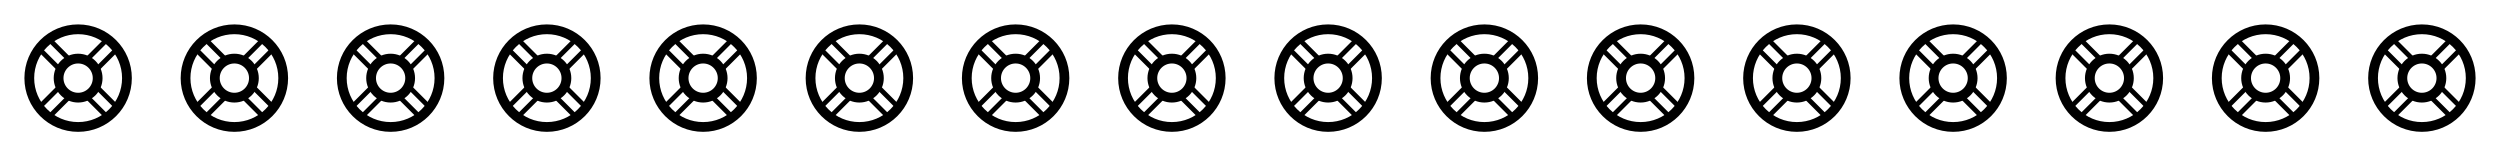 <?xml version="1.0" encoding="iso-8859-1"?>
<!-- Generator: Adobe Illustrator 16.2.1, SVG Export Plug-In . SVG Version: 6.00 Build 0)  -->
<!DOCTYPE svg PUBLIC "-//W3C//DTD SVG 1.1 Tiny//EN" "http://www.w3.org/Graphics/SVG/1.1/DTD/svg11-tiny.dtd">
<svg version="1.1" baseProfile="tiny" xmlns="http://www.w3.org/2000/svg" xmlns:xlink="http://www.w3.org/1999/xlink" x="0px"
	 y="0px" width="512px" height="32px" viewBox="0 0 512 32" xml:space="preserve">
<g id="Layer_2_copy">
</g>
<g id="Layer_2">
</g>
<g id="Layer_1">
	<circle fill="none" stroke="#000000" stroke-width="2" stroke-miterlimit="10" cx="16" cy="16" r="10"/>
	<circle fill="none" stroke="#000000" stroke-width="2" stroke-miterlimit="10" cx="16" cy="16" r="4"/>
	<line fill="none" stroke="#000000" stroke-miterlimit="10" x1="12" y1="14" x2="8" y2="10"/>
	<line fill="none" stroke="#000000" stroke-miterlimit="10" x1="14" y1="12" x2="10" y2="8"/>
	<line fill="none" stroke="#000000" stroke-miterlimit="10" x1="14" y1="20" x2="10" y2="24"/>
	<line fill="none" stroke="#000000" stroke-miterlimit="10" x1="12" y1="18" x2="8" y2="22"/>
	<line fill="none" stroke="#000000" stroke-miterlimit="10" x1="20" y1="18" x2="24" y2="22"/>
	<line fill="none" stroke="#000000" stroke-miterlimit="10" x1="18" y1="20" x2="22" y2="24"/>
	<line fill="none" stroke="#000000" stroke-miterlimit="10" x1="18" y1="12" x2="22" y2="8"/>
	<line fill="none" stroke="#000000" stroke-miterlimit="10" x1="20" y1="14" x2="24" y2="10"/>
	<circle fill="none" stroke="#000000" stroke-width="2" stroke-miterlimit="10" cx="48" cy="16" r="10"/>
	<circle fill="none" stroke="#000000" stroke-width="2" stroke-miterlimit="10" cx="48" cy="16" r="4"/>
	<line fill="none" stroke="#000000" stroke-miterlimit="10" x1="44" y1="14" x2="40" y2="10"/>
	<line fill="none" stroke="#000000" stroke-miterlimit="10" x1="46" y1="12" x2="42" y2="8"/>
	<line fill="none" stroke="#000000" stroke-miterlimit="10" x1="46" y1="20" x2="42" y2="24"/>
	<line fill="none" stroke="#000000" stroke-miterlimit="10" x1="44" y1="18" x2="40" y2="22"/>
	<line fill="none" stroke="#000000" stroke-miterlimit="10" x1="52" y1="18" x2="56" y2="22"/>
	<line fill="none" stroke="#000000" stroke-miterlimit="10" x1="50" y1="20" x2="54" y2="24"/>
	<line fill="none" stroke="#000000" stroke-miterlimit="10" x1="50" y1="12" x2="54" y2="8"/>
	<line fill="none" stroke="#000000" stroke-miterlimit="10" x1="52" y1="14" x2="56" y2="10"/>
	<circle fill="none" stroke="#000000" stroke-width="2" stroke-miterlimit="10" cx="80" cy="16" r="10"/>
	<circle fill="none" stroke="#000000" stroke-width="2" stroke-miterlimit="10" cx="80" cy="16" r="4"/>
	<line fill="none" stroke="#000000" stroke-miterlimit="10" x1="76" y1="14" x2="72" y2="10"/>
	<line fill="none" stroke="#000000" stroke-miterlimit="10" x1="78" y1="12" x2="74" y2="8"/>
	<line fill="none" stroke="#000000" stroke-miterlimit="10" x1="78" y1="20" x2="74" y2="24"/>
	<line fill="none" stroke="#000000" stroke-miterlimit="10" x1="76" y1="18" x2="72" y2="22"/>
	<line fill="none" stroke="#000000" stroke-miterlimit="10" x1="84" y1="18" x2="88" y2="22"/>
	<line fill="none" stroke="#000000" stroke-miterlimit="10" x1="82" y1="20" x2="86" y2="24"/>
	<line fill="none" stroke="#000000" stroke-miterlimit="10" x1="82" y1="12" x2="86" y2="8"/>
	<line fill="none" stroke="#000000" stroke-miterlimit="10" x1="84" y1="14" x2="88" y2="10"/>
	<circle fill="none" stroke="#000000" stroke-width="2" stroke-miterlimit="10" cx="112" cy="16" r="10"/>
	<circle fill="none" stroke="#000000" stroke-width="2" stroke-miterlimit="10" cx="112" cy="16" r="4"/>
	<line fill="none" stroke="#000000" stroke-miterlimit="10" x1="108" y1="14" x2="104" y2="10"/>
	<line fill="none" stroke="#000000" stroke-miterlimit="10" x1="110" y1="12" x2="106" y2="8"/>
	<line fill="none" stroke="#000000" stroke-miterlimit="10" x1="110" y1="20" x2="106" y2="24"/>
	<line fill="none" stroke="#000000" stroke-miterlimit="10" x1="108" y1="18" x2="104" y2="22"/>
	<line fill="none" stroke="#000000" stroke-miterlimit="10" x1="116" y1="18" x2="120" y2="22"/>
	<line fill="none" stroke="#000000" stroke-miterlimit="10" x1="114" y1="20" x2="118" y2="24"/>
	<line fill="none" stroke="#000000" stroke-miterlimit="10" x1="114" y1="12" x2="118" y2="8"/>
	<line fill="none" stroke="#000000" stroke-miterlimit="10" x1="116" y1="14" x2="120" y2="10"/>
	<circle fill="none" stroke="#000000" stroke-width="2" stroke-miterlimit="10" cx="144" cy="16" r="10"/>
	<circle fill="none" stroke="#000000" stroke-width="2" stroke-miterlimit="10" cx="144" cy="16" r="4"/>
	<line fill="none" stroke="#000000" stroke-miterlimit="10" x1="140" y1="14" x2="136" y2="10"/>
	<line fill="none" stroke="#000000" stroke-miterlimit="10" x1="142" y1="12" x2="138" y2="8"/>
	<line fill="none" stroke="#000000" stroke-miterlimit="10" x1="142" y1="20" x2="138" y2="24"/>
	<line fill="none" stroke="#000000" stroke-miterlimit="10" x1="140" y1="18" x2="136" y2="22"/>
	<line fill="none" stroke="#000000" stroke-miterlimit="10" x1="148" y1="18" x2="152" y2="22"/>
	<line fill="none" stroke="#000000" stroke-miterlimit="10" x1="146" y1="20" x2="150" y2="24"/>
	<line fill="none" stroke="#000000" stroke-miterlimit="10" x1="146" y1="12" x2="150" y2="8"/>
	<line fill="none" stroke="#000000" stroke-miterlimit="10" x1="148" y1="14" x2="152" y2="10"/>
	<circle fill="none" stroke="#000000" stroke-width="2" stroke-miterlimit="10" cx="176" cy="16" r="10"/>
	<circle fill="none" stroke="#000000" stroke-width="2" stroke-miterlimit="10" cx="176" cy="16" r="4"/>
	<line fill="none" stroke="#000000" stroke-miterlimit="10" x1="172" y1="14" x2="168" y2="10"/>
	<line fill="none" stroke="#000000" stroke-miterlimit="10" x1="174" y1="12" x2="170" y2="8"/>
	<line fill="none" stroke="#000000" stroke-miterlimit="10" x1="174" y1="20" x2="170" y2="24"/>
	<line fill="none" stroke="#000000" stroke-miterlimit="10" x1="172" y1="18" x2="168" y2="22"/>
	<line fill="none" stroke="#000000" stroke-miterlimit="10" x1="180" y1="18" x2="184" y2="22"/>
	<line fill="none" stroke="#000000" stroke-miterlimit="10" x1="178" y1="20" x2="182" y2="24"/>
	<line fill="none" stroke="#000000" stroke-miterlimit="10" x1="178" y1="12" x2="182" y2="8"/>
	<line fill="none" stroke="#000000" stroke-miterlimit="10" x1="180" y1="14" x2="184" y2="10"/>
	<circle fill="none" stroke="#000000" stroke-width="2" stroke-miterlimit="10" cx="208" cy="16" r="10"/>
	<circle fill="none" stroke="#000000" stroke-width="2" stroke-miterlimit="10" cx="208" cy="16" r="4"/>
	<line fill="none" stroke="#000000" stroke-miterlimit="10" x1="204" y1="14" x2="200" y2="10"/>
	<line fill="none" stroke="#000000" stroke-miterlimit="10" x1="206" y1="12" x2="202" y2="8"/>
	<line fill="none" stroke="#000000" stroke-miterlimit="10" x1="206" y1="20" x2="202" y2="24"/>
	<line fill="none" stroke="#000000" stroke-miterlimit="10" x1="204" y1="18" x2="200" y2="22"/>
	<line fill="none" stroke="#000000" stroke-miterlimit="10" x1="212" y1="18" x2="216" y2="22"/>
	<line fill="none" stroke="#000000" stroke-miterlimit="10" x1="210" y1="20" x2="214" y2="24"/>
	<line fill="none" stroke="#000000" stroke-miterlimit="10" x1="210" y1="12" x2="214" y2="8"/>
	<line fill="none" stroke="#000000" stroke-miterlimit="10" x1="212" y1="14" x2="216" y2="10"/>
	<circle fill="none" stroke="#000000" stroke-width="2" stroke-miterlimit="10" cx="240" cy="16" r="10"/>
	<circle fill="none" stroke="#000000" stroke-width="2" stroke-miterlimit="10" cx="240" cy="16" r="4"/>
	<line fill="none" stroke="#000000" stroke-miterlimit="10" x1="236" y1="14" x2="232" y2="10"/>
	<line fill="none" stroke="#000000" stroke-miterlimit="10" x1="238" y1="12" x2="234" y2="8"/>
	<line fill="none" stroke="#000000" stroke-miterlimit="10" x1="238" y1="20" x2="234" y2="24"/>
	<line fill="none" stroke="#000000" stroke-miterlimit="10" x1="236" y1="18" x2="232" y2="22"/>
	<line fill="none" stroke="#000000" stroke-miterlimit="10" x1="244" y1="18" x2="248" y2="22"/>
	<line fill="none" stroke="#000000" stroke-miterlimit="10" x1="242" y1="20" x2="246" y2="24"/>
	<line fill="none" stroke="#000000" stroke-miterlimit="10" x1="242" y1="12" x2="246" y2="8"/>
	<line fill="none" stroke="#000000" stroke-miterlimit="10" x1="244" y1="14" x2="248" y2="10"/>
	<circle fill="none" stroke="#000000" stroke-width="2" stroke-miterlimit="10" cx="272" cy="16" r="10"/>
	<circle fill="none" stroke="#000000" stroke-width="2" stroke-miterlimit="10" cx="272" cy="16" r="4"/>
	<line fill="none" stroke="#000000" stroke-miterlimit="10" x1="268" y1="14" x2="264" y2="10"/>
	<line fill="none" stroke="#000000" stroke-miterlimit="10" x1="270" y1="12" x2="266" y2="8"/>
	<line fill="none" stroke="#000000" stroke-miterlimit="10" x1="270" y1="20" x2="266" y2="24"/>
	<line fill="none" stroke="#000000" stroke-miterlimit="10" x1="268" y1="18" x2="264" y2="22"/>
	<line fill="none" stroke="#000000" stroke-miterlimit="10" x1="276" y1="18" x2="280" y2="22"/>
	<line fill="none" stroke="#000000" stroke-miterlimit="10" x1="274" y1="20" x2="278" y2="24"/>
	<line fill="none" stroke="#000000" stroke-miterlimit="10" x1="274" y1="12" x2="278" y2="8"/>
	<line fill="none" stroke="#000000" stroke-miterlimit="10" x1="276" y1="14" x2="280" y2="10"/>
	<circle fill="none" stroke="#000000" stroke-width="2" stroke-miterlimit="10" cx="304" cy="16" r="10"/>
	<circle fill="none" stroke="#000000" stroke-width="2" stroke-miterlimit="10" cx="304" cy="16" r="4"/>
	<line fill="none" stroke="#000000" stroke-miterlimit="10" x1="300" y1="14" x2="296" y2="10"/>
	<line fill="none" stroke="#000000" stroke-miterlimit="10" x1="302" y1="12" x2="298" y2="8"/>
	<line fill="none" stroke="#000000" stroke-miterlimit="10" x1="302" y1="20" x2="298" y2="24"/>
	<line fill="none" stroke="#000000" stroke-miterlimit="10" x1="300" y1="18" x2="296" y2="22"/>
	<line fill="none" stroke="#000000" stroke-miterlimit="10" x1="308" y1="18" x2="312" y2="22"/>
	<line fill="none" stroke="#000000" stroke-miterlimit="10" x1="306" y1="20" x2="310" y2="24"/>
	<line fill="none" stroke="#000000" stroke-miterlimit="10" x1="306" y1="12" x2="310" y2="8"/>
	<line fill="none" stroke="#000000" stroke-miterlimit="10" x1="308" y1="14" x2="312" y2="10"/>
	<circle fill="none" stroke="#000000" stroke-width="2" stroke-miterlimit="10" cx="336" cy="16" r="10"/>
	<circle fill="none" stroke="#000000" stroke-width="2" stroke-miterlimit="10" cx="336" cy="16" r="4"/>
	<line fill="none" stroke="#000000" stroke-miterlimit="10" x1="332" y1="14" x2="328" y2="10"/>
	<line fill="none" stroke="#000000" stroke-miterlimit="10" x1="334" y1="12" x2="330" y2="8"/>
	<line fill="none" stroke="#000000" stroke-miterlimit="10" x1="334" y1="20" x2="330" y2="24"/>
	<line fill="none" stroke="#000000" stroke-miterlimit="10" x1="332" y1="18" x2="328" y2="22"/>
	<line fill="none" stroke="#000000" stroke-miterlimit="10" x1="340" y1="18" x2="344" y2="22"/>
	<line fill="none" stroke="#000000" stroke-miterlimit="10" x1="338" y1="20" x2="342" y2="24"/>
	<line fill="none" stroke="#000000" stroke-miterlimit="10" x1="338" y1="12" x2="342" y2="8"/>
	<line fill="none" stroke="#000000" stroke-miterlimit="10" x1="340" y1="14" x2="344" y2="10"/>
	<circle fill="none" stroke="#000000" stroke-width="2" stroke-miterlimit="10" cx="368" cy="16" r="10"/>
	<circle fill="none" stroke="#000000" stroke-width="2" stroke-miterlimit="10" cx="368" cy="16" r="4"/>
	<line fill="none" stroke="#000000" stroke-miterlimit="10" x1="364" y1="14" x2="360" y2="10"/>
	<line fill="none" stroke="#000000" stroke-miterlimit="10" x1="366" y1="12" x2="362" y2="8"/>
	<line fill="none" stroke="#000000" stroke-miterlimit="10" x1="366" y1="20" x2="362" y2="24"/>
	<line fill="none" stroke="#000000" stroke-miterlimit="10" x1="364" y1="18" x2="360" y2="22"/>
	<line fill="none" stroke="#000000" stroke-miterlimit="10" x1="372" y1="18" x2="376" y2="22"/>
	<line fill="none" stroke="#000000" stroke-miterlimit="10" x1="370" y1="20" x2="374" y2="24"/>
	<line fill="none" stroke="#000000" stroke-miterlimit="10" x1="370" y1="12" x2="374" y2="8"/>
	<line fill="none" stroke="#000000" stroke-miterlimit="10" x1="372" y1="14" x2="376" y2="10"/>
	<circle fill="none" stroke="#000000" stroke-width="2" stroke-miterlimit="10" cx="400" cy="16" r="10"/>
	<circle fill="none" stroke="#000000" stroke-width="2" stroke-miterlimit="10" cx="400" cy="16" r="4"/>
	<line fill="none" stroke="#000000" stroke-miterlimit="10" x1="396" y1="14" x2="392" y2="10"/>
	<line fill="none" stroke="#000000" stroke-miterlimit="10" x1="398" y1="12" x2="394" y2="8"/>
	<line fill="none" stroke="#000000" stroke-miterlimit="10" x1="398" y1="20" x2="394" y2="24"/>
	<line fill="none" stroke="#000000" stroke-miterlimit="10" x1="396" y1="18" x2="392" y2="22"/>
	<line fill="none" stroke="#000000" stroke-miterlimit="10" x1="404" y1="18" x2="408" y2="22"/>
	<line fill="none" stroke="#000000" stroke-miterlimit="10" x1="402" y1="20" x2="406" y2="24"/>
	<line fill="none" stroke="#000000" stroke-miterlimit="10" x1="402" y1="12" x2="406" y2="8"/>
	<line fill="none" stroke="#000000" stroke-miterlimit="10" x1="404" y1="14" x2="408" y2="10"/>
	<circle fill="none" stroke="#000000" stroke-width="2" stroke-miterlimit="10" cx="432" cy="16" r="10"/>
	<circle fill="none" stroke="#000000" stroke-width="2" stroke-miterlimit="10" cx="432" cy="16" r="4"/>
	<line fill="none" stroke="#000000" stroke-miterlimit="10" x1="428" y1="14" x2="424" y2="10"/>
	<line fill="none" stroke="#000000" stroke-miterlimit="10" x1="430" y1="12" x2="426" y2="8"/>
	<line fill="none" stroke="#000000" stroke-miterlimit="10" x1="430" y1="20" x2="426" y2="24"/>
	<line fill="none" stroke="#000000" stroke-miterlimit="10" x1="428" y1="18" x2="424" y2="22"/>
	<line fill="none" stroke="#000000" stroke-miterlimit="10" x1="436" y1="18" x2="440" y2="22"/>
	<line fill="none" stroke="#000000" stroke-miterlimit="10" x1="434" y1="20" x2="438" y2="24"/>
	<line fill="none" stroke="#000000" stroke-miterlimit="10" x1="434" y1="12" x2="438" y2="8"/>
	<line fill="none" stroke="#000000" stroke-miterlimit="10" x1="436" y1="14" x2="440" y2="10"/>
	<circle fill="none" stroke="#000000" stroke-width="2" stroke-miterlimit="10" cx="464" cy="16" r="10"/>
	<circle fill="none" stroke="#000000" stroke-width="2" stroke-miterlimit="10" cx="464" cy="16" r="4"/>
	<line fill="none" stroke="#000000" stroke-miterlimit="10" x1="460" y1="14" x2="456" y2="10"/>
	<line fill="none" stroke="#000000" stroke-miterlimit="10" x1="462" y1="12" x2="458" y2="8"/>
	<line fill="none" stroke="#000000" stroke-miterlimit="10" x1="462" y1="20" x2="458" y2="24"/>
	<line fill="none" stroke="#000000" stroke-miterlimit="10" x1="460" y1="18" x2="456" y2="22"/>
	<line fill="none" stroke="#000000" stroke-miterlimit="10" x1="468" y1="18" x2="472" y2="22"/>
	<line fill="none" stroke="#000000" stroke-miterlimit="10" x1="466" y1="20" x2="470" y2="24"/>
	<line fill="none" stroke="#000000" stroke-miterlimit="10" x1="466" y1="12" x2="470" y2="8"/>
	<line fill="none" stroke="#000000" stroke-miterlimit="10" x1="468" y1="14" x2="472" y2="10"/>
	<circle fill="none" stroke="#000000" stroke-width="2" stroke-miterlimit="10" cx="496" cy="16" r="10"/>
	<circle fill="none" stroke="#000000" stroke-width="2" stroke-miterlimit="10" cx="496" cy="16" r="4"/>
	<line fill="none" stroke="#000000" stroke-miterlimit="10" x1="492" y1="14" x2="488" y2="10"/>
	<line fill="none" stroke="#000000" stroke-miterlimit="10" x1="494" y1="12" x2="490" y2="8"/>
	<line fill="none" stroke="#000000" stroke-miterlimit="10" x1="494" y1="20" x2="490" y2="24"/>
	<line fill="none" stroke="#000000" stroke-miterlimit="10" x1="492" y1="18" x2="488" y2="22"/>
	<line fill="none" stroke="#000000" stroke-miterlimit="10" x1="500" y1="18" x2="504" y2="22"/>
	<line fill="none" stroke="#000000" stroke-miterlimit="10" x1="498" y1="20" x2="502" y2="24"/>
	<line fill="none" stroke="#000000" stroke-miterlimit="10" x1="498" y1="12" x2="502" y2="8"/>
	<line fill="none" stroke="#000000" stroke-miterlimit="10" x1="500" y1="14" x2="504" y2="10"/>
</g>
<g id="Layer_4">
</g>
</svg>

